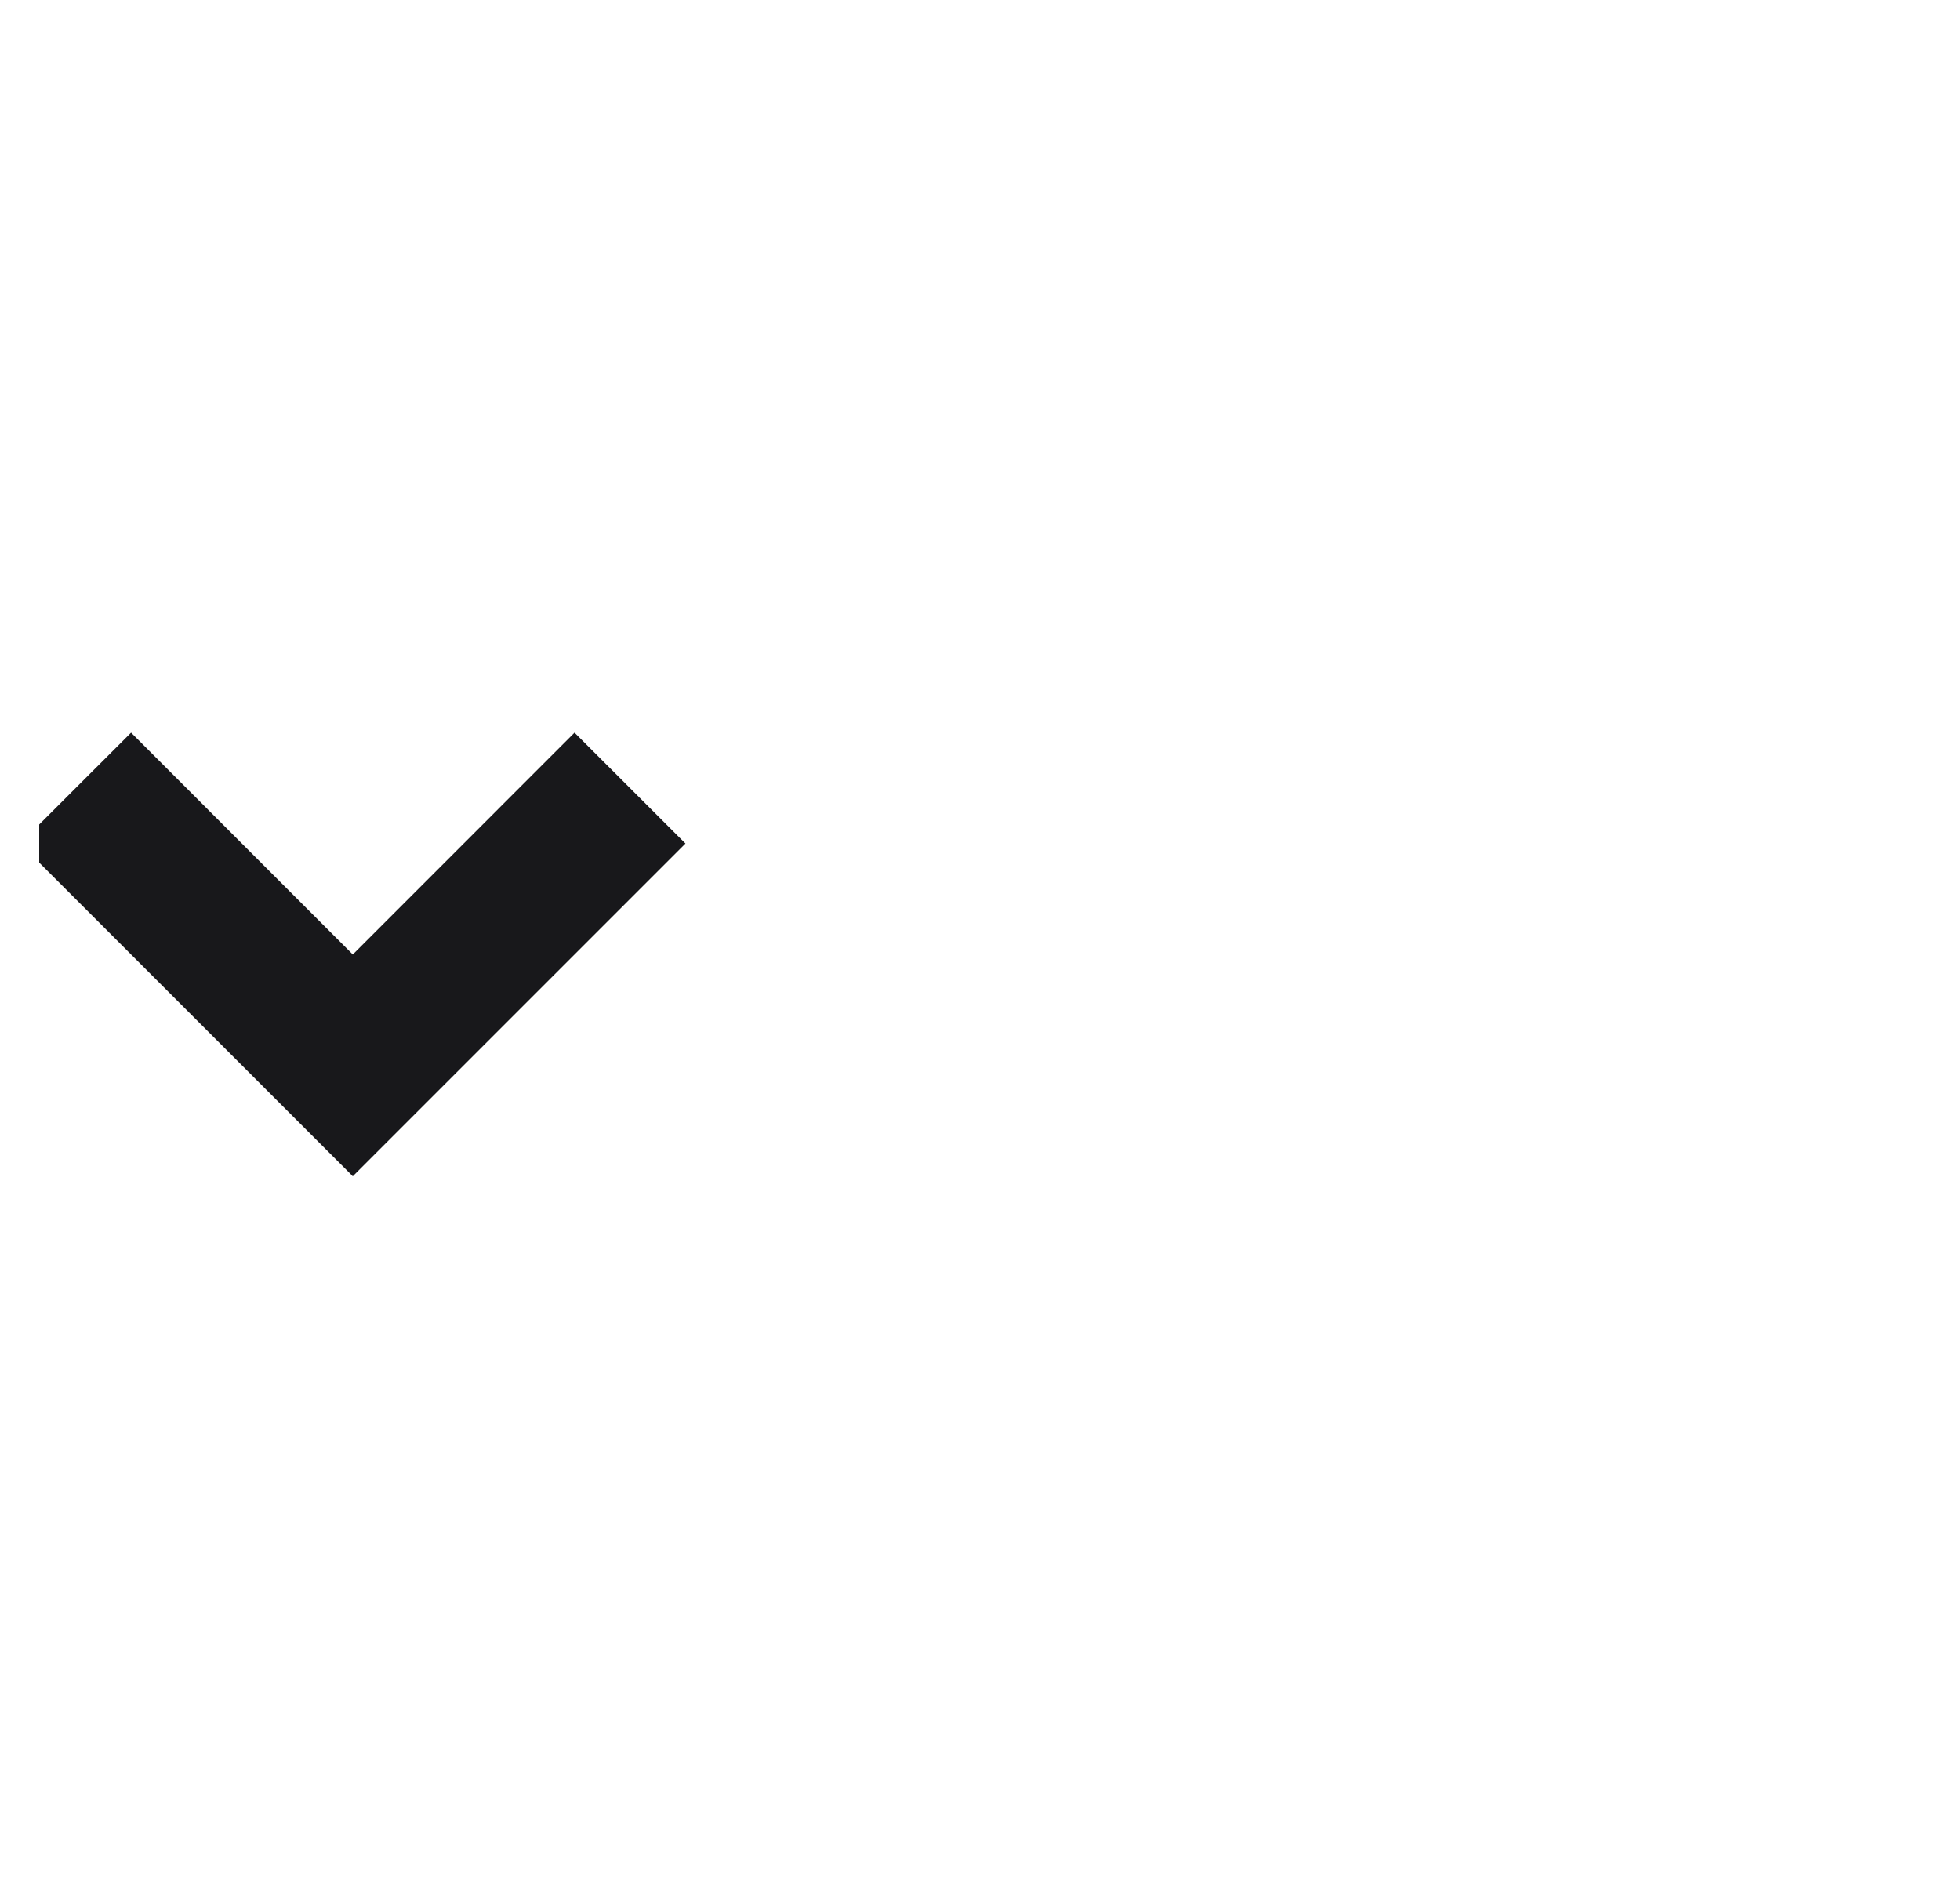 <svg width="25" height="24" viewBox="0 0 25 24" fill="none" xmlns="http://www.w3.org/2000/svg">
<g clip-path="url(#clip0_3013_49517)">
<path d="M4.5 15L0.257 10.757L1.672 9.343L4.5 12.172L7.328 9.343L8.743 10.757L4.5 15Z" fill="#18181B"/>
</g>
<defs>
<clipPath id="clip0_3013_49517">
<rect width="24" height="24" fill="white" transform="translate(0.5)"/>
</clipPath>
</defs>
</svg>
